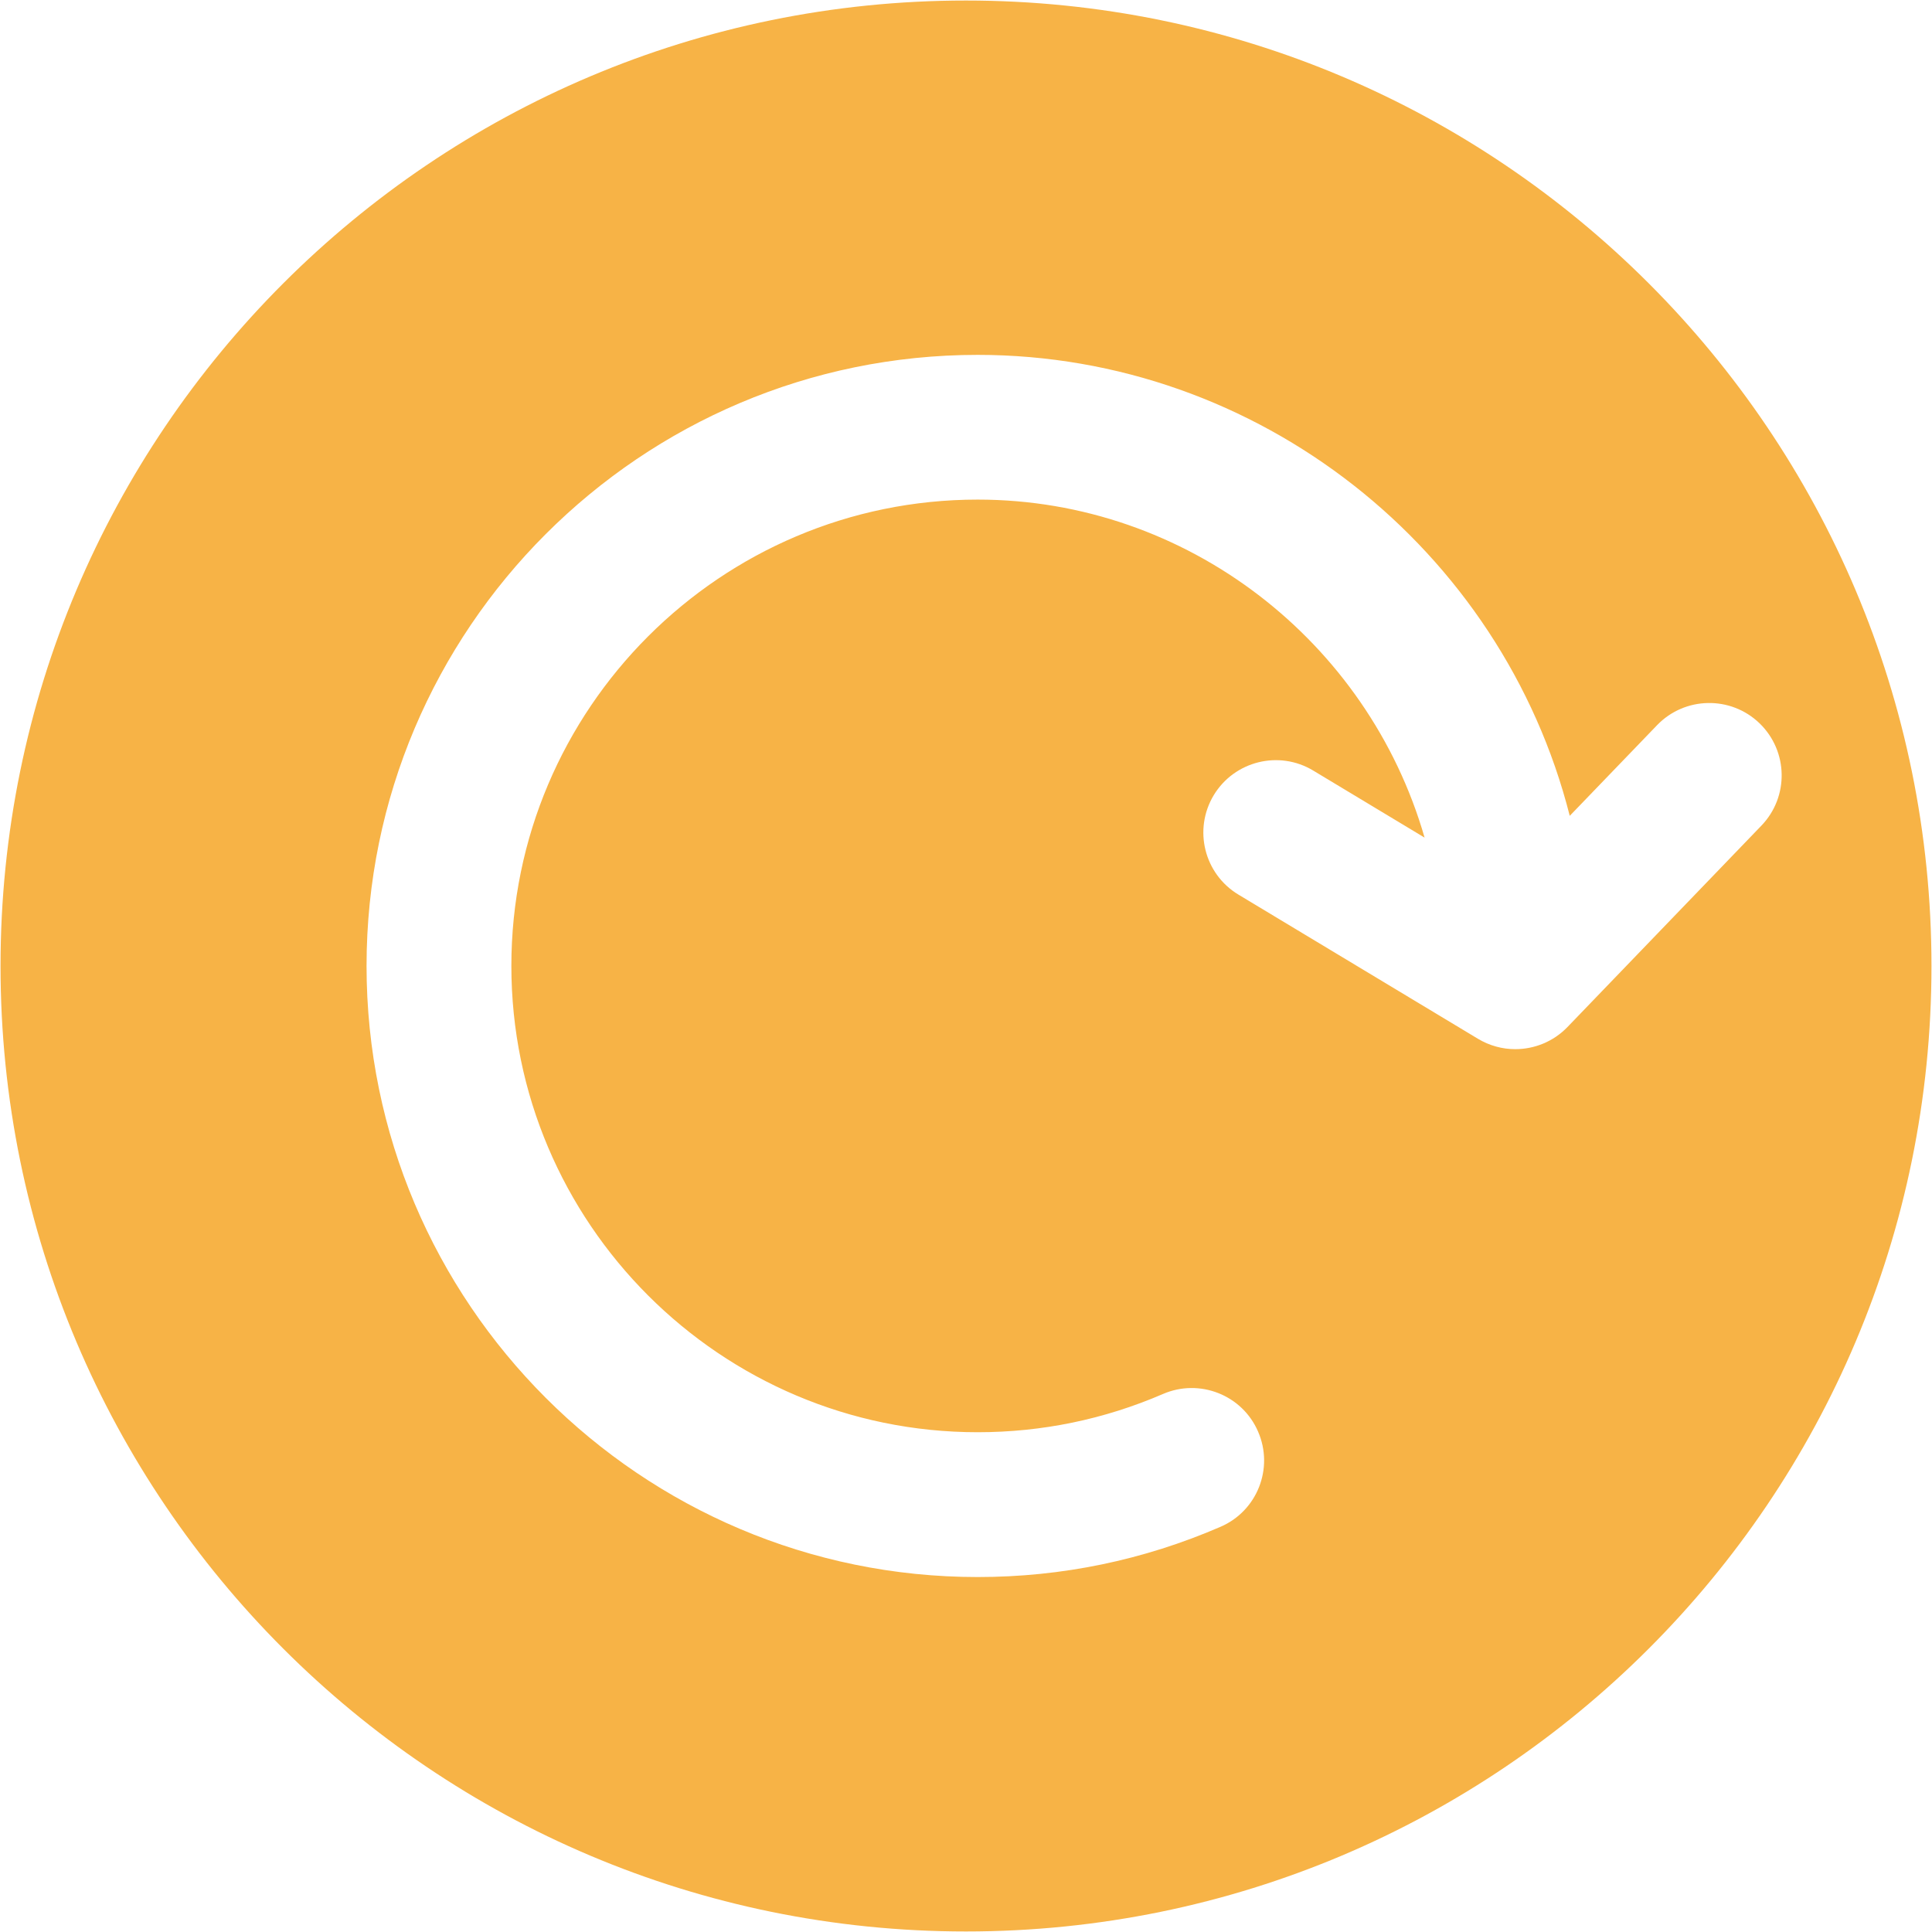 <?xml version="1.0" encoding="UTF-8"?>
<svg width="22px" height="22px" viewBox="0 0 22 22" version="1.1" xmlns="http://www.w3.org/2000/svg" xmlns:xlink="http://www.w3.org/1999/xlink">
    <!-- Generator: Sketch 46 (44423) - http://www.bohemiancoding.com/sketch -->
    <title>审批_已撤回</title>
    <desc>Created with Sketch.</desc>
    <defs></defs>
    <g id="Symbols" stroke="none" stroke-width="1" fill="none" fill-rule="evenodd">
        <g id="审批_已撤回" fill-rule="nonzero" fill="#F7B346">
            <g id="Shape">
                <path d="M11,0.006 C4.928,0.006 0.006,4.928 0.006,11 C0.006,17.072 4.928,21.994 11,21.994 C17.072,21.994 21.994,17.072 21.994,11 C21.994,4.928 17.072,0.006 11,0.006 Z M17.849,11.695 C17.689,11.861 17.473,11.947 17.254,11.947 C17.108,11.947 16.962,11.908 16.83,11.829 L14.102,10.187 C13.712,9.952 13.586,9.446 13.821,9.055 C14.057,8.665 14.564,8.54 14.953,8.774 L16.222,9.538 C15.578,7.303 13.517,5.689 11.133,5.689 C8.205,5.689 5.823,8.072 5.823,10.999 C5.823,13.926 8.205,16.309 11.133,16.309 C11.866,16.309 12.575,16.162 13.242,15.874 C13.659,15.693 14.146,15.884 14.326,16.302 C14.508,16.72 14.316,17.206 13.898,17.386 C13.023,17.765 12.093,17.958 11.133,17.958 C7.295,17.958 4.174,14.836 4.174,10.999 C4.174,7.163 7.296,4.041 11.133,4.041 C14.331,4.041 17.104,6.251 17.875,9.29 L18.87,8.257 C19.186,7.93 19.708,7.92 20.036,8.236 C20.363,8.552 20.374,9.073 20.057,9.402 L17.849,11.695 Z"></path>
            </g>
        </g>
    </g>
</svg>